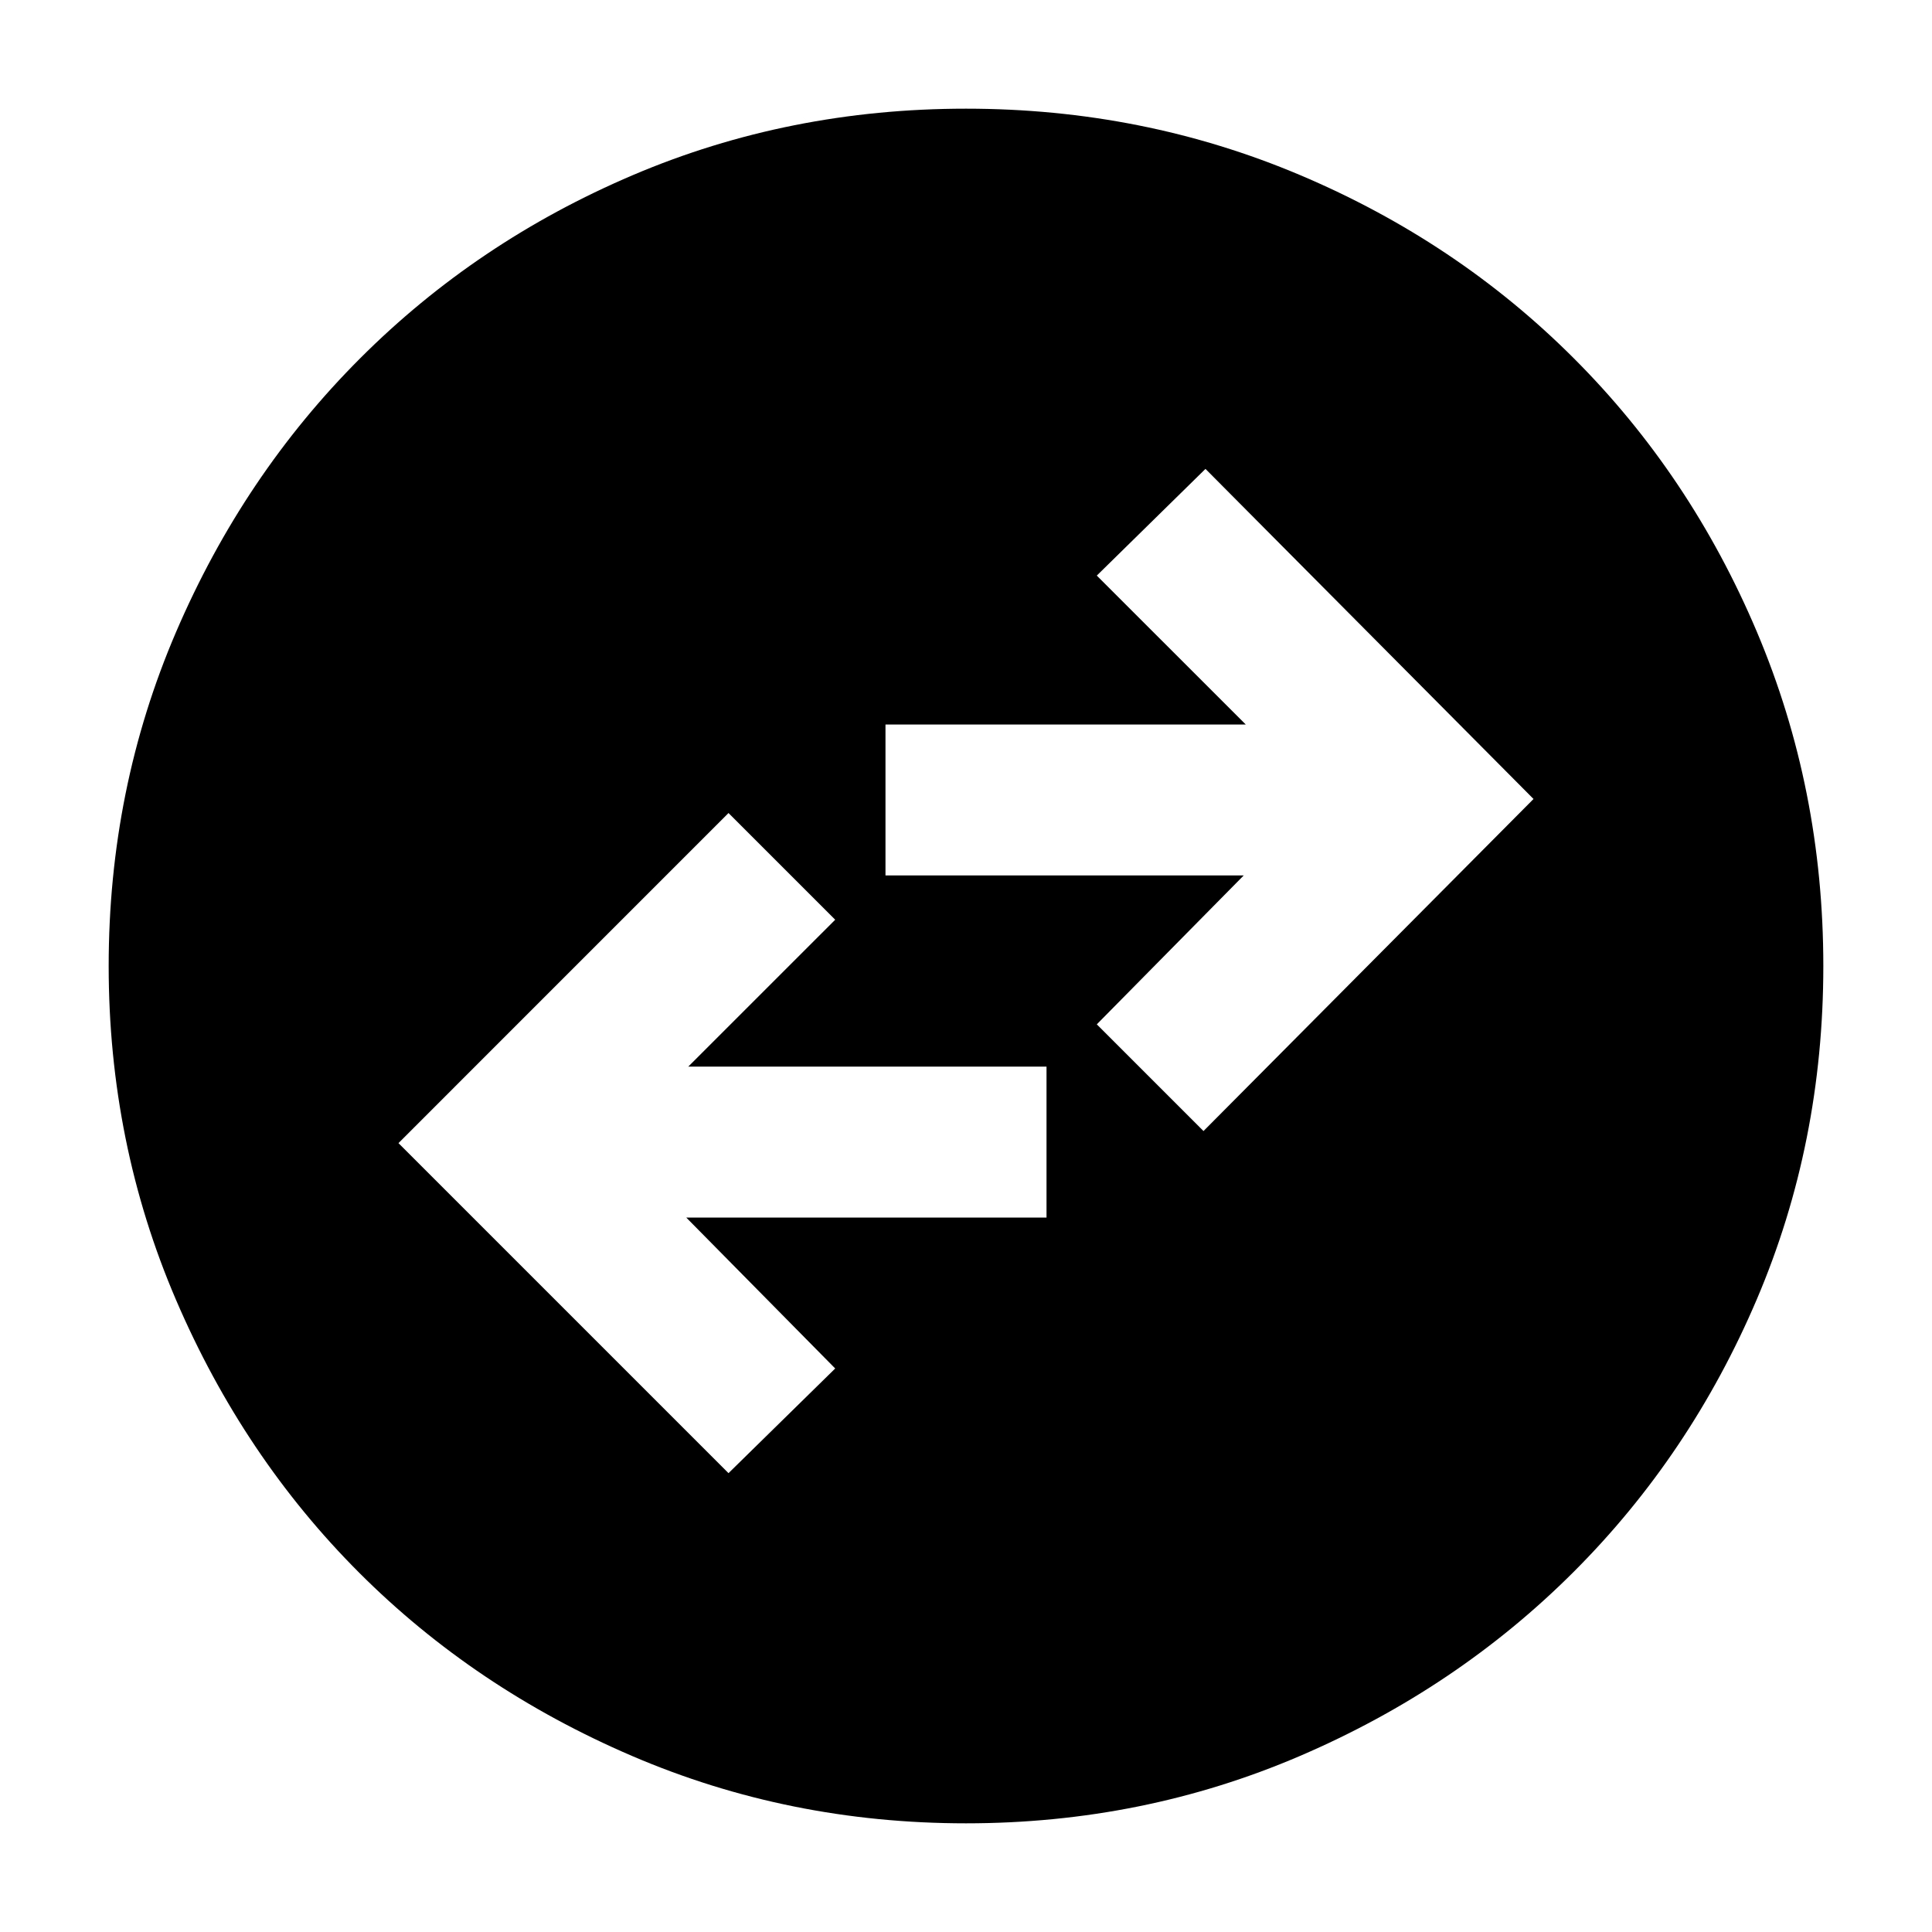 <svg xmlns="http://www.w3.org/2000/svg" height="40" width="40"><path d="m15.083 30.5 2.209-2.167-3.084-3.125h7.459v-3.125H14.25l3.042-3.041-2.209-2.209-6.833 6.834Zm9.834-7.083 6.833-6.875-6.792-6.834-2.25 2.209L25.792 15h-7.459v3.125h7.417l-3.042 3.083ZM20 37.75q-3.667 0-6.917-1.396t-5.646-3.792q-2.395-2.395-3.791-5.645Q2.25 23.667 2.25 20t1.396-6.917q1.396-3.25 3.812-5.666Q9.875 5 13.104 3.625T20 2.25q3.667 0 6.917 1.375t5.666 3.792Q35 9.833 36.375 13.083 37.75 16.333 37.75 20t-1.375 6.896Q35 30.125 32.583 32.542q-2.416 2.416-5.666 3.812Q23.667 37.75 20 37.75Z"/></svg>
